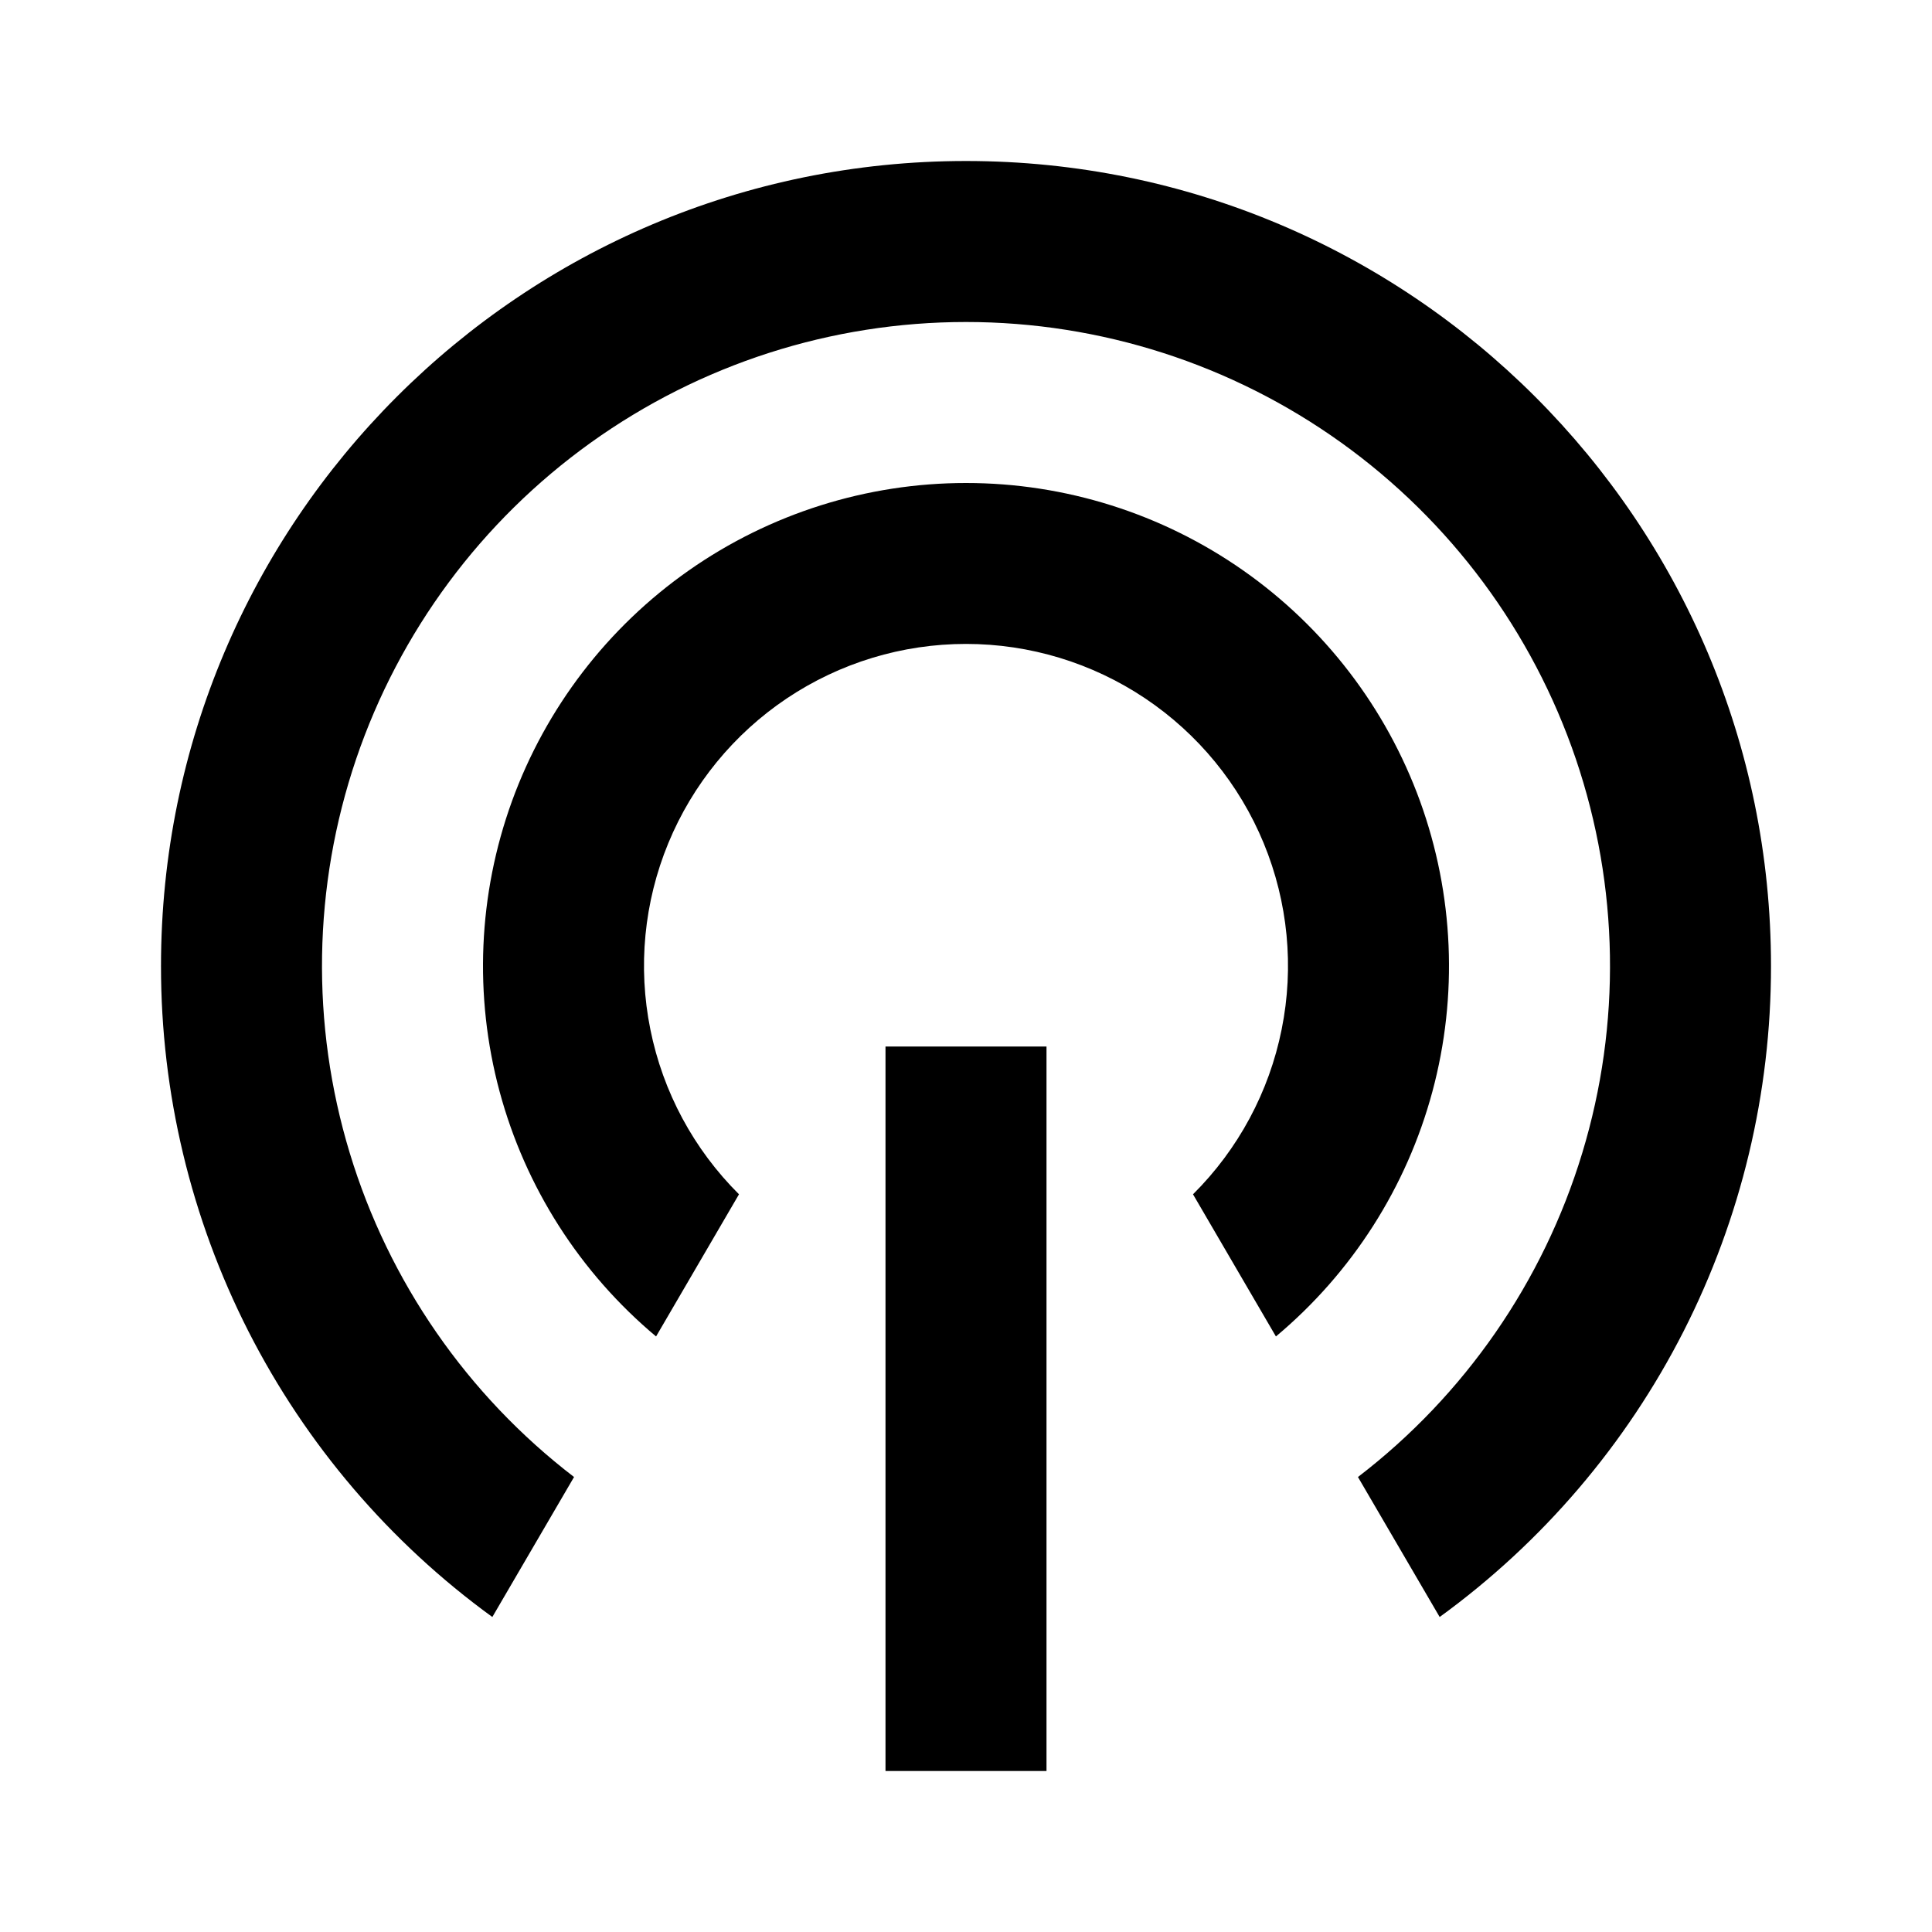 <svg width="24" height="24" viewBox="0 0 24 24" fill="none" xmlns="http://www.w3.org/2000/svg">
<path d="M6.116 20.087C4.84 19.16 3.802 17.944 3.086 16.538C2.371 15.132 1.999 13.577 2 12C2 6.477 6.477 2 12 2C17.523 2 22 6.477 22 12C22.001 13.577 21.629 15.132 20.914 16.538C20.198 17.944 19.16 19.16 17.884 20.087L16.869 18.348C18.195 17.331 19.17 15.923 19.655 14.324C20.141 12.724 20.113 11.012 19.576 9.429C19.038 7.846 18.019 6.472 16.66 5.498C15.301 4.524 13.672 4 12 4C10.328 4 8.699 4.524 7.34 5.498C5.981 6.472 4.962 7.846 4.424 9.429C3.887 11.012 3.859 12.724 4.345 14.324C4.83 15.923 5.805 17.331 7.131 18.348L6.116 20.087ZM8.15 16.602C7.205 15.811 6.526 14.749 6.206 13.559C5.886 12.37 5.94 11.11 6.36 9.952C6.781 8.794 7.548 7.793 8.557 7.086C9.566 6.379 10.768 6 12 6C13.232 6 14.434 6.379 15.443 7.086C16.452 7.793 17.219 8.794 17.64 9.952C18.06 11.11 18.114 12.37 17.794 13.559C17.474 14.749 16.795 15.811 15.85 16.602L14.82 14.836C15.382 14.277 15.765 13.565 15.921 12.788C16.078 12.012 16 11.206 15.698 10.474C15.396 9.742 14.883 9.116 14.225 8.675C13.566 8.234 12.792 7.999 12 7.999C11.208 7.999 10.434 8.234 9.775 8.675C9.117 9.116 8.604 9.742 8.302 10.474C8 11.206 7.922 12.012 8.079 12.788C8.235 13.565 8.618 14.277 9.18 14.836L8.15 16.602ZM11 13H13V22H11V13Z" fill="currentColor"/>
</svg>
